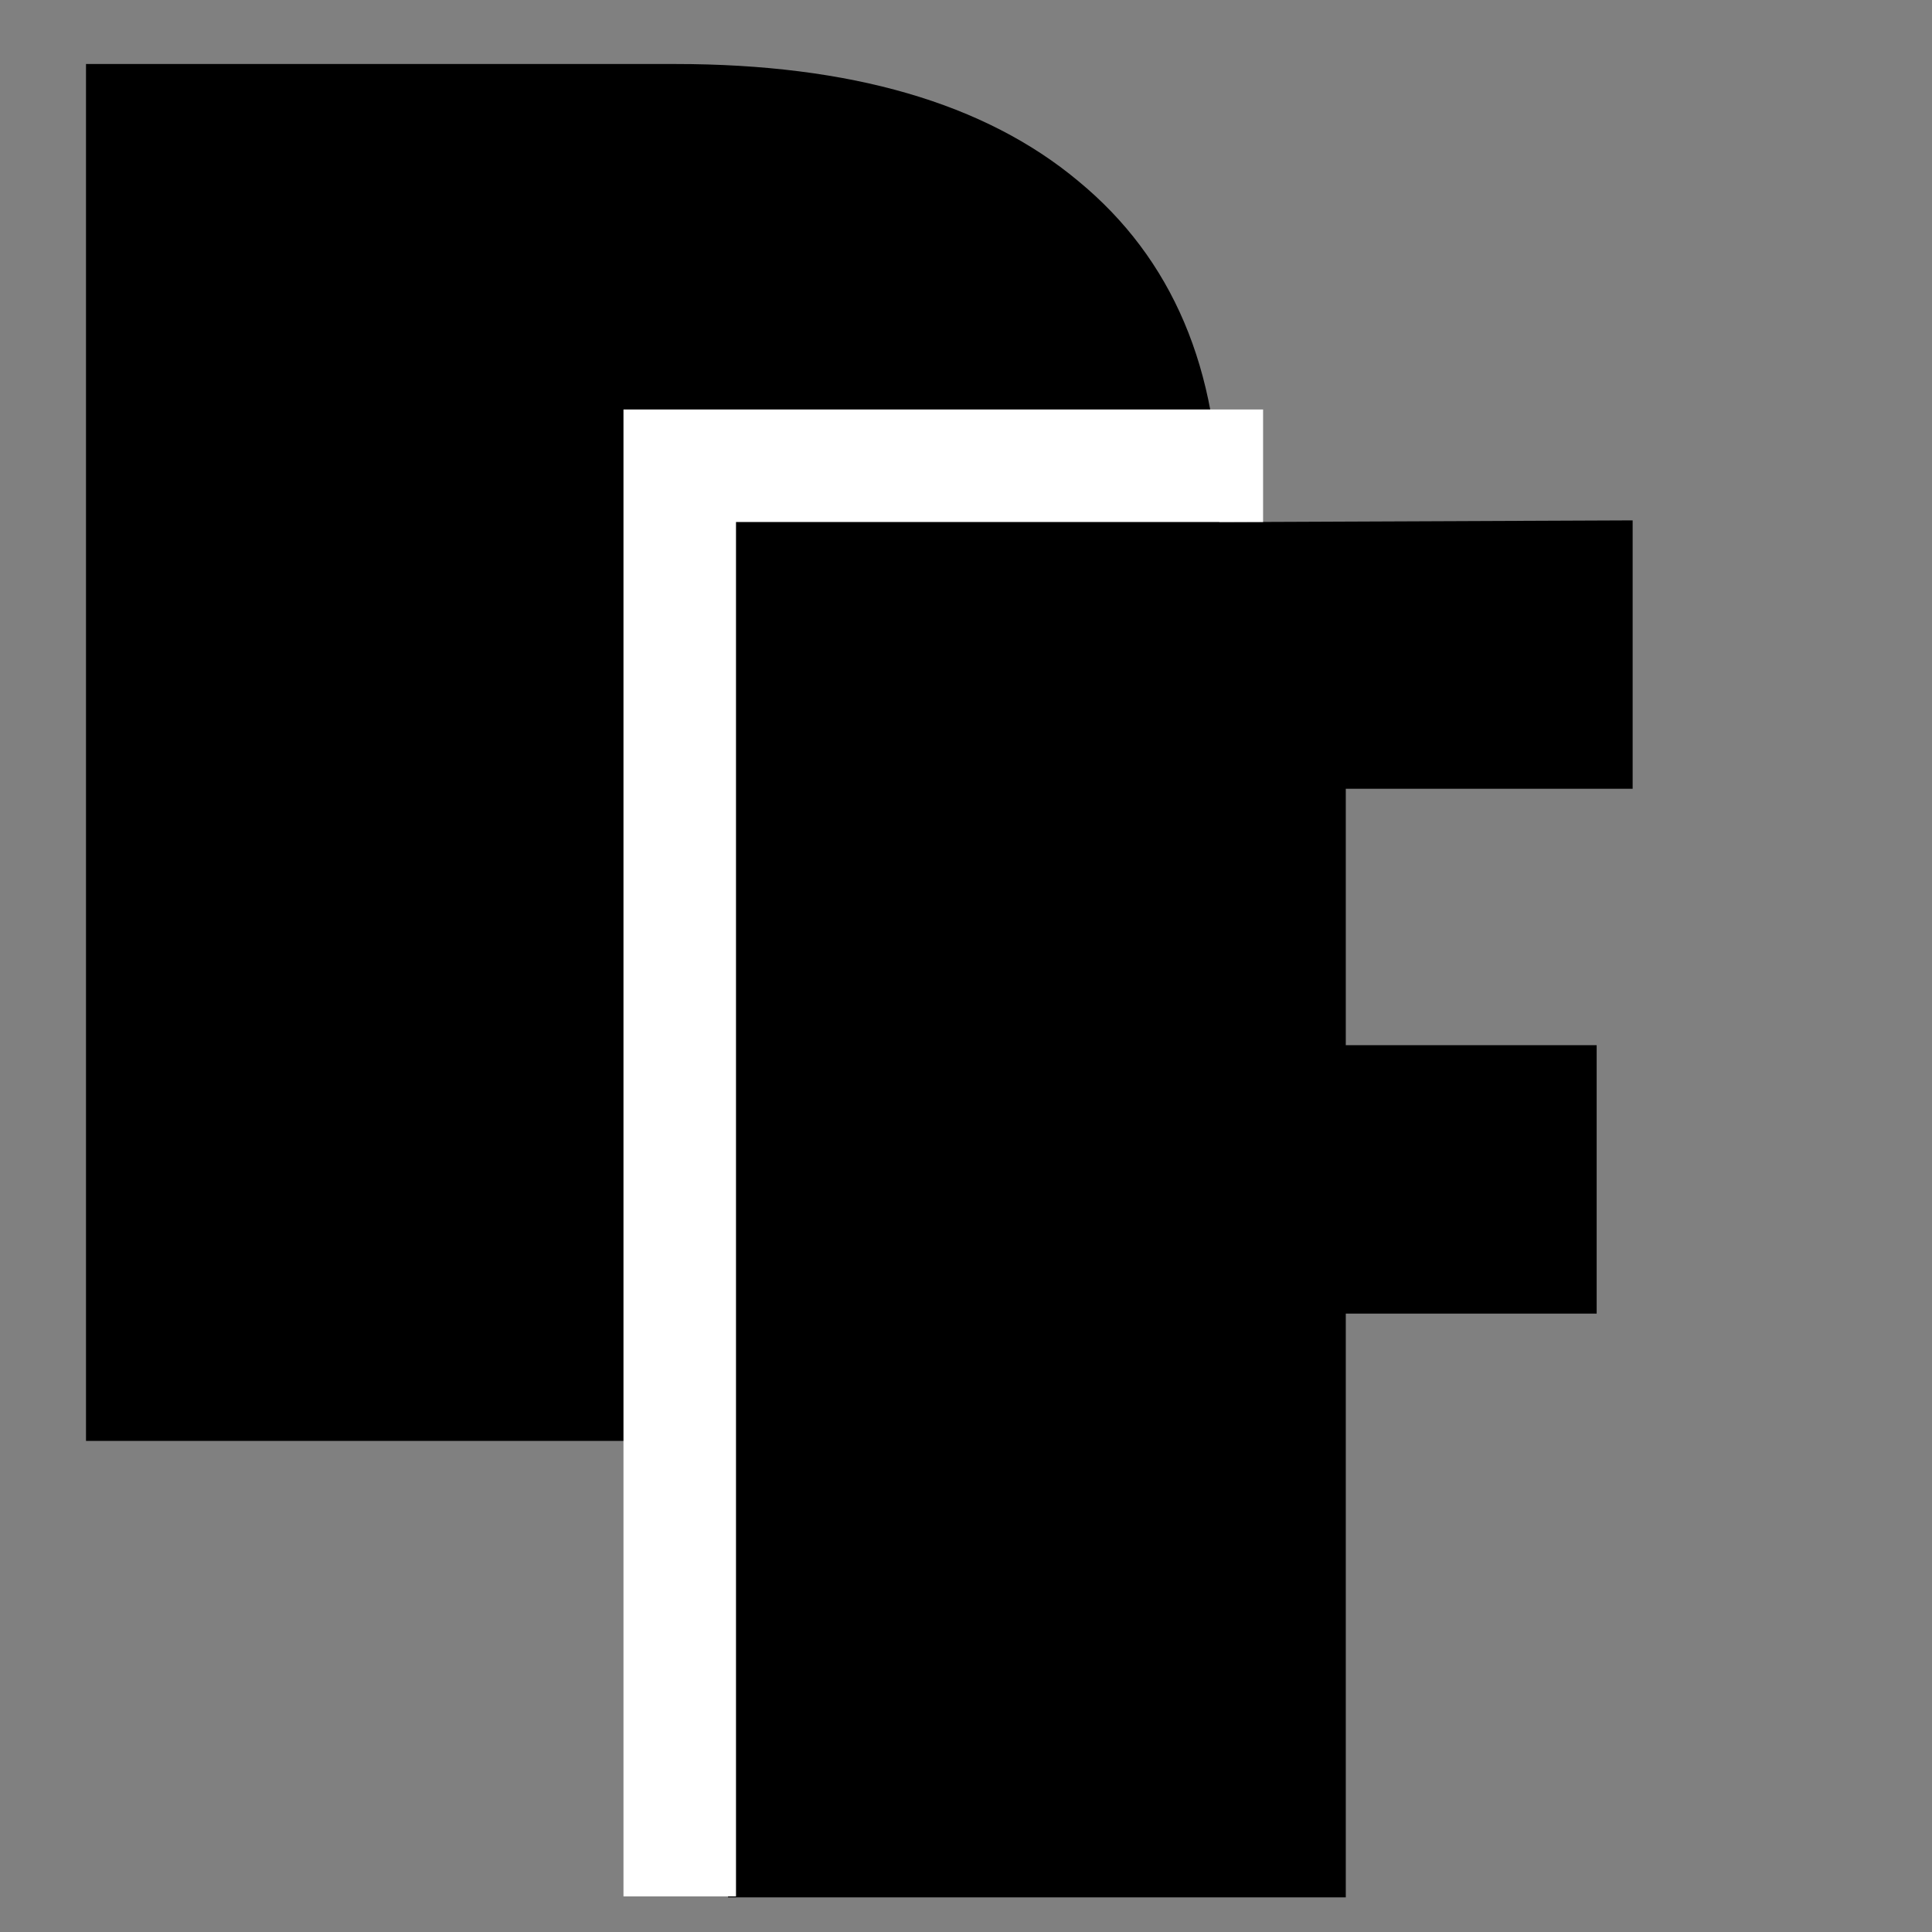 <?xml version="1.0" encoding="UTF-8" standalone="no"?>
<!-- Created with Inkscape (http://www.inkscape.org/) -->

<svg
   xmlns:dc="http://purl.org/dc/elements/1.1/"
   xmlns:cc="http://creativecommons.org/ns#"
   xmlns:rdf="http://www.w3.org/1999/02/22-rdf-syntax-ns#"
   xmlns:svg="http://www.w3.org/2000/svg"
   xmlns="http://www.w3.org/2000/svg"
   xmlns:sodipodi="http://sodipodi.sourceforge.net/DTD/sodipodi-0.dtd"
   xmlns:inkscape="http://www.inkscape.org/namespaces/inkscape"
   width="180"
   height="180"
   viewBox="0 0 47.625 47.625"
   version="1.1"
   id="svg4831"
   inkscape:version="0.92.1 r15371"
   sodipodi:docname="fp_black.svg">
  <rect x="0" y="0" width="47.625" height="47.625" fill="#808080" stroke="none"/>
  <defs
     id="defs4825" />
  <sodipodi:namedview
     id="base"
     pagecolor="#ffffff"
     bordercolor="#666666"
     borderopacity="1.0"
     inkscape:pageopacity="0.0"
     inkscape:pageshadow="2"
     inkscape:zoom="2.8"
     inkscape:cx="33.900888"
     inkscape:cy="69.686283"
     inkscape:document-units="mm"
     inkscape:current-layer="layer1"
     showgrid="false"
     units="px"
     inkscape:window-width="1600"
     inkscape:window-height="848"
     inkscape:window-x="0"
     inkscape:window-y="29"
     inkscape:window-maximized="1" />
  <g
     inkscape:label="Capa 1"
     inkscape:groupmode="layer"
     id="layer1"
     transform="translate(0,-249.375)">
    <g
       aria-label="FP"
       transform="matrix(1.164,0,0,1.164,-195.043,-78.763)"
       style="font-style:normal;font-weight:normal;font-size:40px;line-height:1.25;font-family:sans-serif;letter-spacing:0px;word-spacing:0px;display:inline;fill:#000000;fill-opacity:1;stroke:none;stroke-opacity:1"
       id="flowRoot4485-1">
      <path
         d="m 169.384,283.261 h 12.48 c 3.711,0 6.556,0.827 8.535,2.48 1.992,1.641 2.988,3.984 2.988,7.031 0,3.06 -0.996,5.417 -2.988,7.07 -1.979,1.641 -4.824,2.461 -8.535,2.461 v 0 10.117 h -12.48 z"
         style="font-style:normal;font-variant:normal;font-weight:bold;font-stretch:normal;font-size:40px;font-family:'Bitstream Vera Sans';-inkscape-font-specification:'Bitstream Vera Sans, Bold';font-variant-ligatures:normal;font-variant-caps:normal;font-variant-numeric:normal;font-feature-settings:normal;text-align:start;writing-mode:lr-tb;text-anchor:start;display:inline;opacity:1;fill:#000000;fill-opacity:1;fill-rule:nonzero;stroke:none;stroke-opacity:1"
         id="path4509-0"
         inkscape:connector-curvature="0"
         sodipodi:nodetypes="cscscscccc" />
      <path
         d="m 182.819,293.007 19.319,-0.081 v 5.684 h -6.075 v 5.43 h 5.313 v 5.684 h -5.313 v 12.363 h -13.082 z"
         style="font-style:normal;font-variant:normal;font-weight:bold;font-stretch:normal;font-size:40px;font-family:'Bitstream Vera Sans';-inkscape-font-specification:'Bitstream Vera Sans, Bold';font-variant-ligatures:normal;font-variant-caps:normal;font-variant-numeric:normal;font-feature-settings:normal;text-align:start;writing-mode:lr-tb;text-anchor:start;display:inline;fill:#000000;fill-opacity:1;fill-rule:nonzero;stroke:none;stroke-width:0.859;stroke-miterlimit:4;stroke-dasharray:none;stroke-opacity:1"
         id="path4507-25"
         inkscape:connector-curvature="0"
         sodipodi:nodetypes="ccccccccccc" />
    </g>
    <flowRoot
       xml:space="preserve"
       id="flowRoot7353"
       style="font-style:normal;font-weight:normal;font-size:40px;line-height:1.25;font-family:sans-serif;letter-spacing:0px;word-spacing:0px;fill:#000000;fill-opacity:1;stroke:none"
       transform="matrix(0.265,0,0,0.265,0,249.375)"><flowRegion
         id="flowRegion7355"><rect
           id="rect7357"
           width="125.714"
           height="196.429"
           x="211.429"
           y="19.286" /></flowRegion><flowPara
         id="flowPara7359">Formaci</flowPara></flowRoot>    <flowRoot
       xml:space="preserve"
       id="flowRoot7361"
       style="fill:black;fill-opacity:1;stroke:none;font-family:sans-serif;font-style:normal;font-weight:normal;font-size:40px;line-height:1.25;letter-spacing:0px;word-spacing:0px"><flowRegion
         id="flowRegion7363"><rect
           id="rect7365"
           width="192.857"
           height="236.429"
           x="264.286"
           y="4.286" /></flowRegion><flowPara
         id="flowPara7367"></flowPara></flowRoot>    <flowRoot
       xml:space="preserve"
       id="flowRoot7379"
       style="font-style:normal;font-weight:normal;font-size:40px;line-height:1.25;font-family:sans-serif;letter-spacing:0px;word-spacing:0px;fill:#000000;fill-opacity:1;stroke:none"
       transform="matrix(0.265,0,0,0.265,0,249.375)"><flowRegion
         id="flowRegion7381"><rect
           id="rect7383"
           width="92.143"
           height="127.857"
           x="222.857"
           y="0.714" /></flowRegion><flowPara
         id="flowPara7385">FORMACIOÓO</flowPara></flowRoot>    <path
       style="fill:none;fill-opacity:1;stroke:#ffffff;stroke-width:2.774;stroke-linecap:butt;stroke-linejoin:miter;stroke-miterlimit:4;stroke-dasharray:none;stroke-opacity:1"
       d="m 16.756,296.122 v -35.266 h 14.38 v 0"
       id="path7401"
       inkscape:connector-curvature="0"
       sodipodi:nodetypes="cccc" />
  </g>
</svg>
